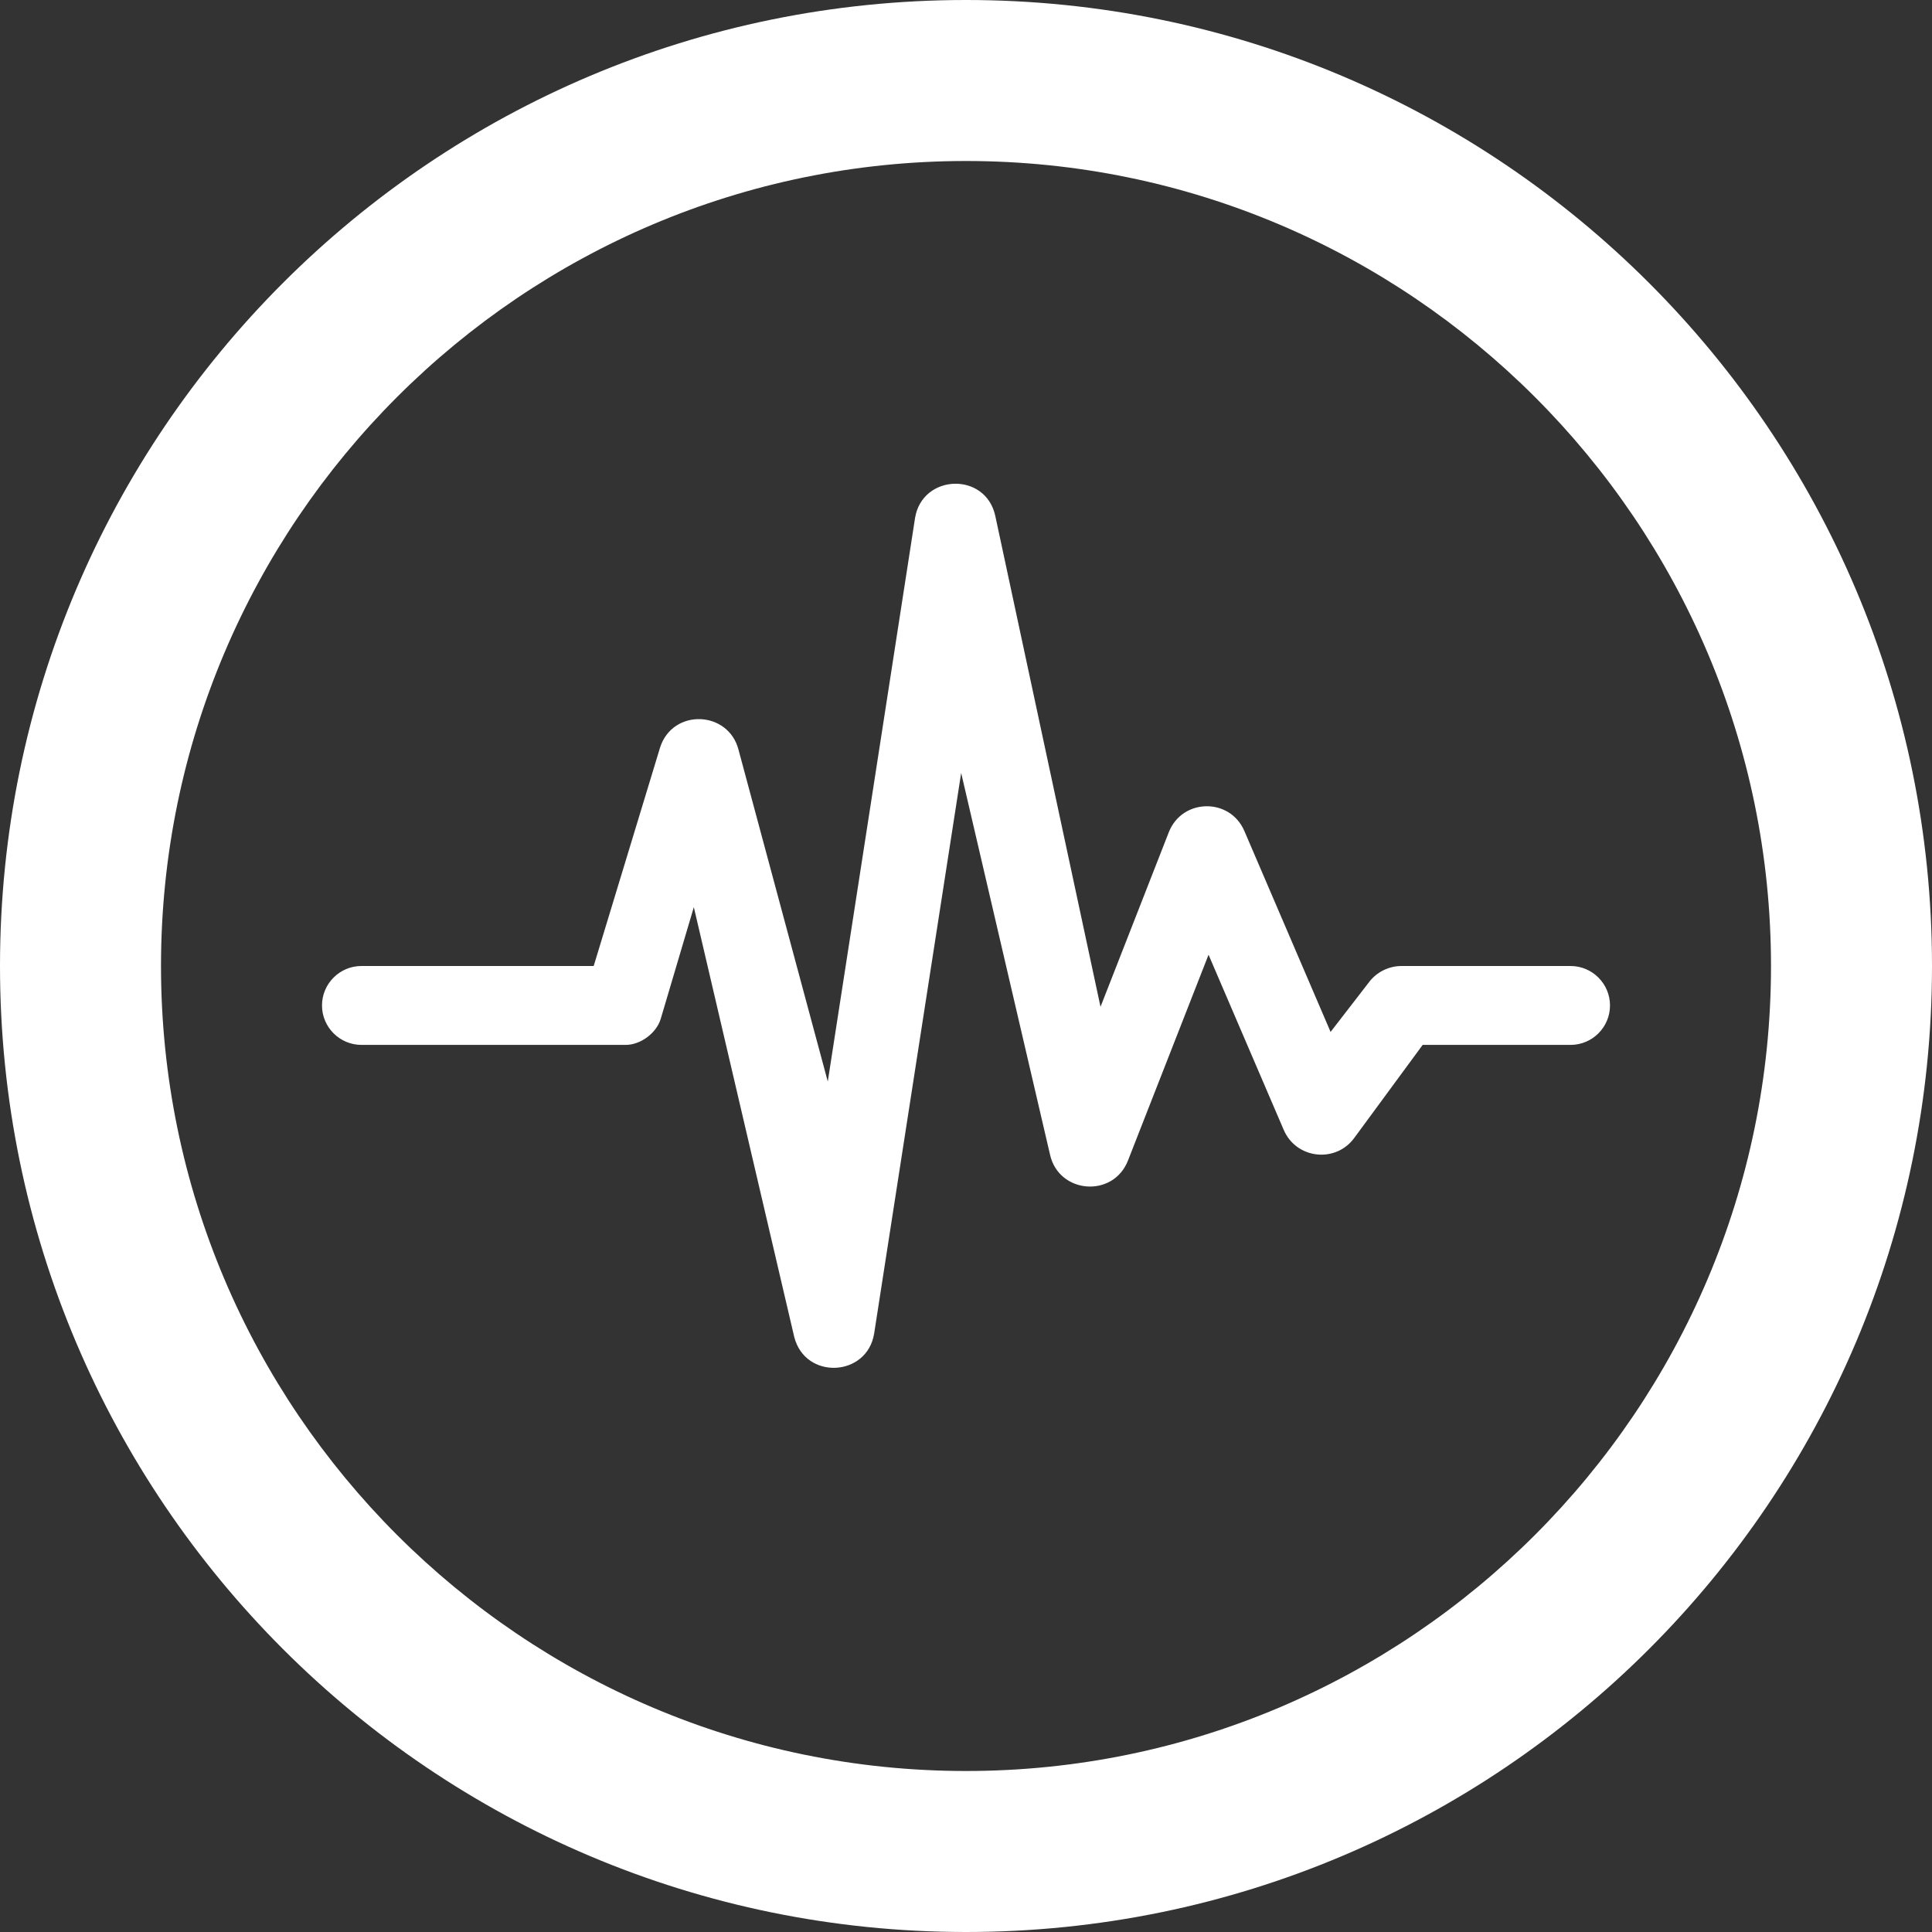 <svg width="24" height="24" viewBox="0 0 24 24" fill="none" xmlns="http://www.w3.org/2000/svg">
<rect x="0" y="0" width="24" height="24" fill="#333333" stroke="none"/>
<path d="M12 2C17.514 2 22 6.486 22 12C22 17.514 17.514 22 12 22C6.486 22 2 17.514 2 12C2 6.486 6.486 2 12 2ZM12 0C5.373 0 0 5.373 0 12C0 18.627 5.373 24 12 24C18.627 24 24 18.627 24 12C24 5.373 18.627 0 12 0ZM10.859 16.566L11.94 9.602L13.044 14.344C13.153 14.83 13.828 14.885 14.012 14.417L15.013 11.86L15.947 14.036C16.102 14.397 16.591 14.453 16.823 14.136L17.673 12.98H19.51C19.781 12.98 20 12.76 20 12.49C20 12.22 19.78 12 19.51 12H17.411C17.249 12 17.096 12.078 17.001 12.208L16.529 12.819L15.458 10.323C15.279 9.906 14.685 9.915 14.519 10.339L13.671 12.507L12.363 6.405C12.24 5.857 11.456 5.888 11.367 6.435L10.283 13.435L9.175 9.317C9.051 8.825 8.357 8.797 8.2 9.285L7.375 12H4.49C4.22 12 4 12.22 4 12.49C4 12.76 4.22 12.98 4.49 12.98H7.774C7.958 12.98 8.156 12.832 8.208 12.656L8.619 11.269L9.866 16.607C10.001 17.144 10.771 17.108 10.859 16.566V16.566Z" fill="white"/>
</svg>
